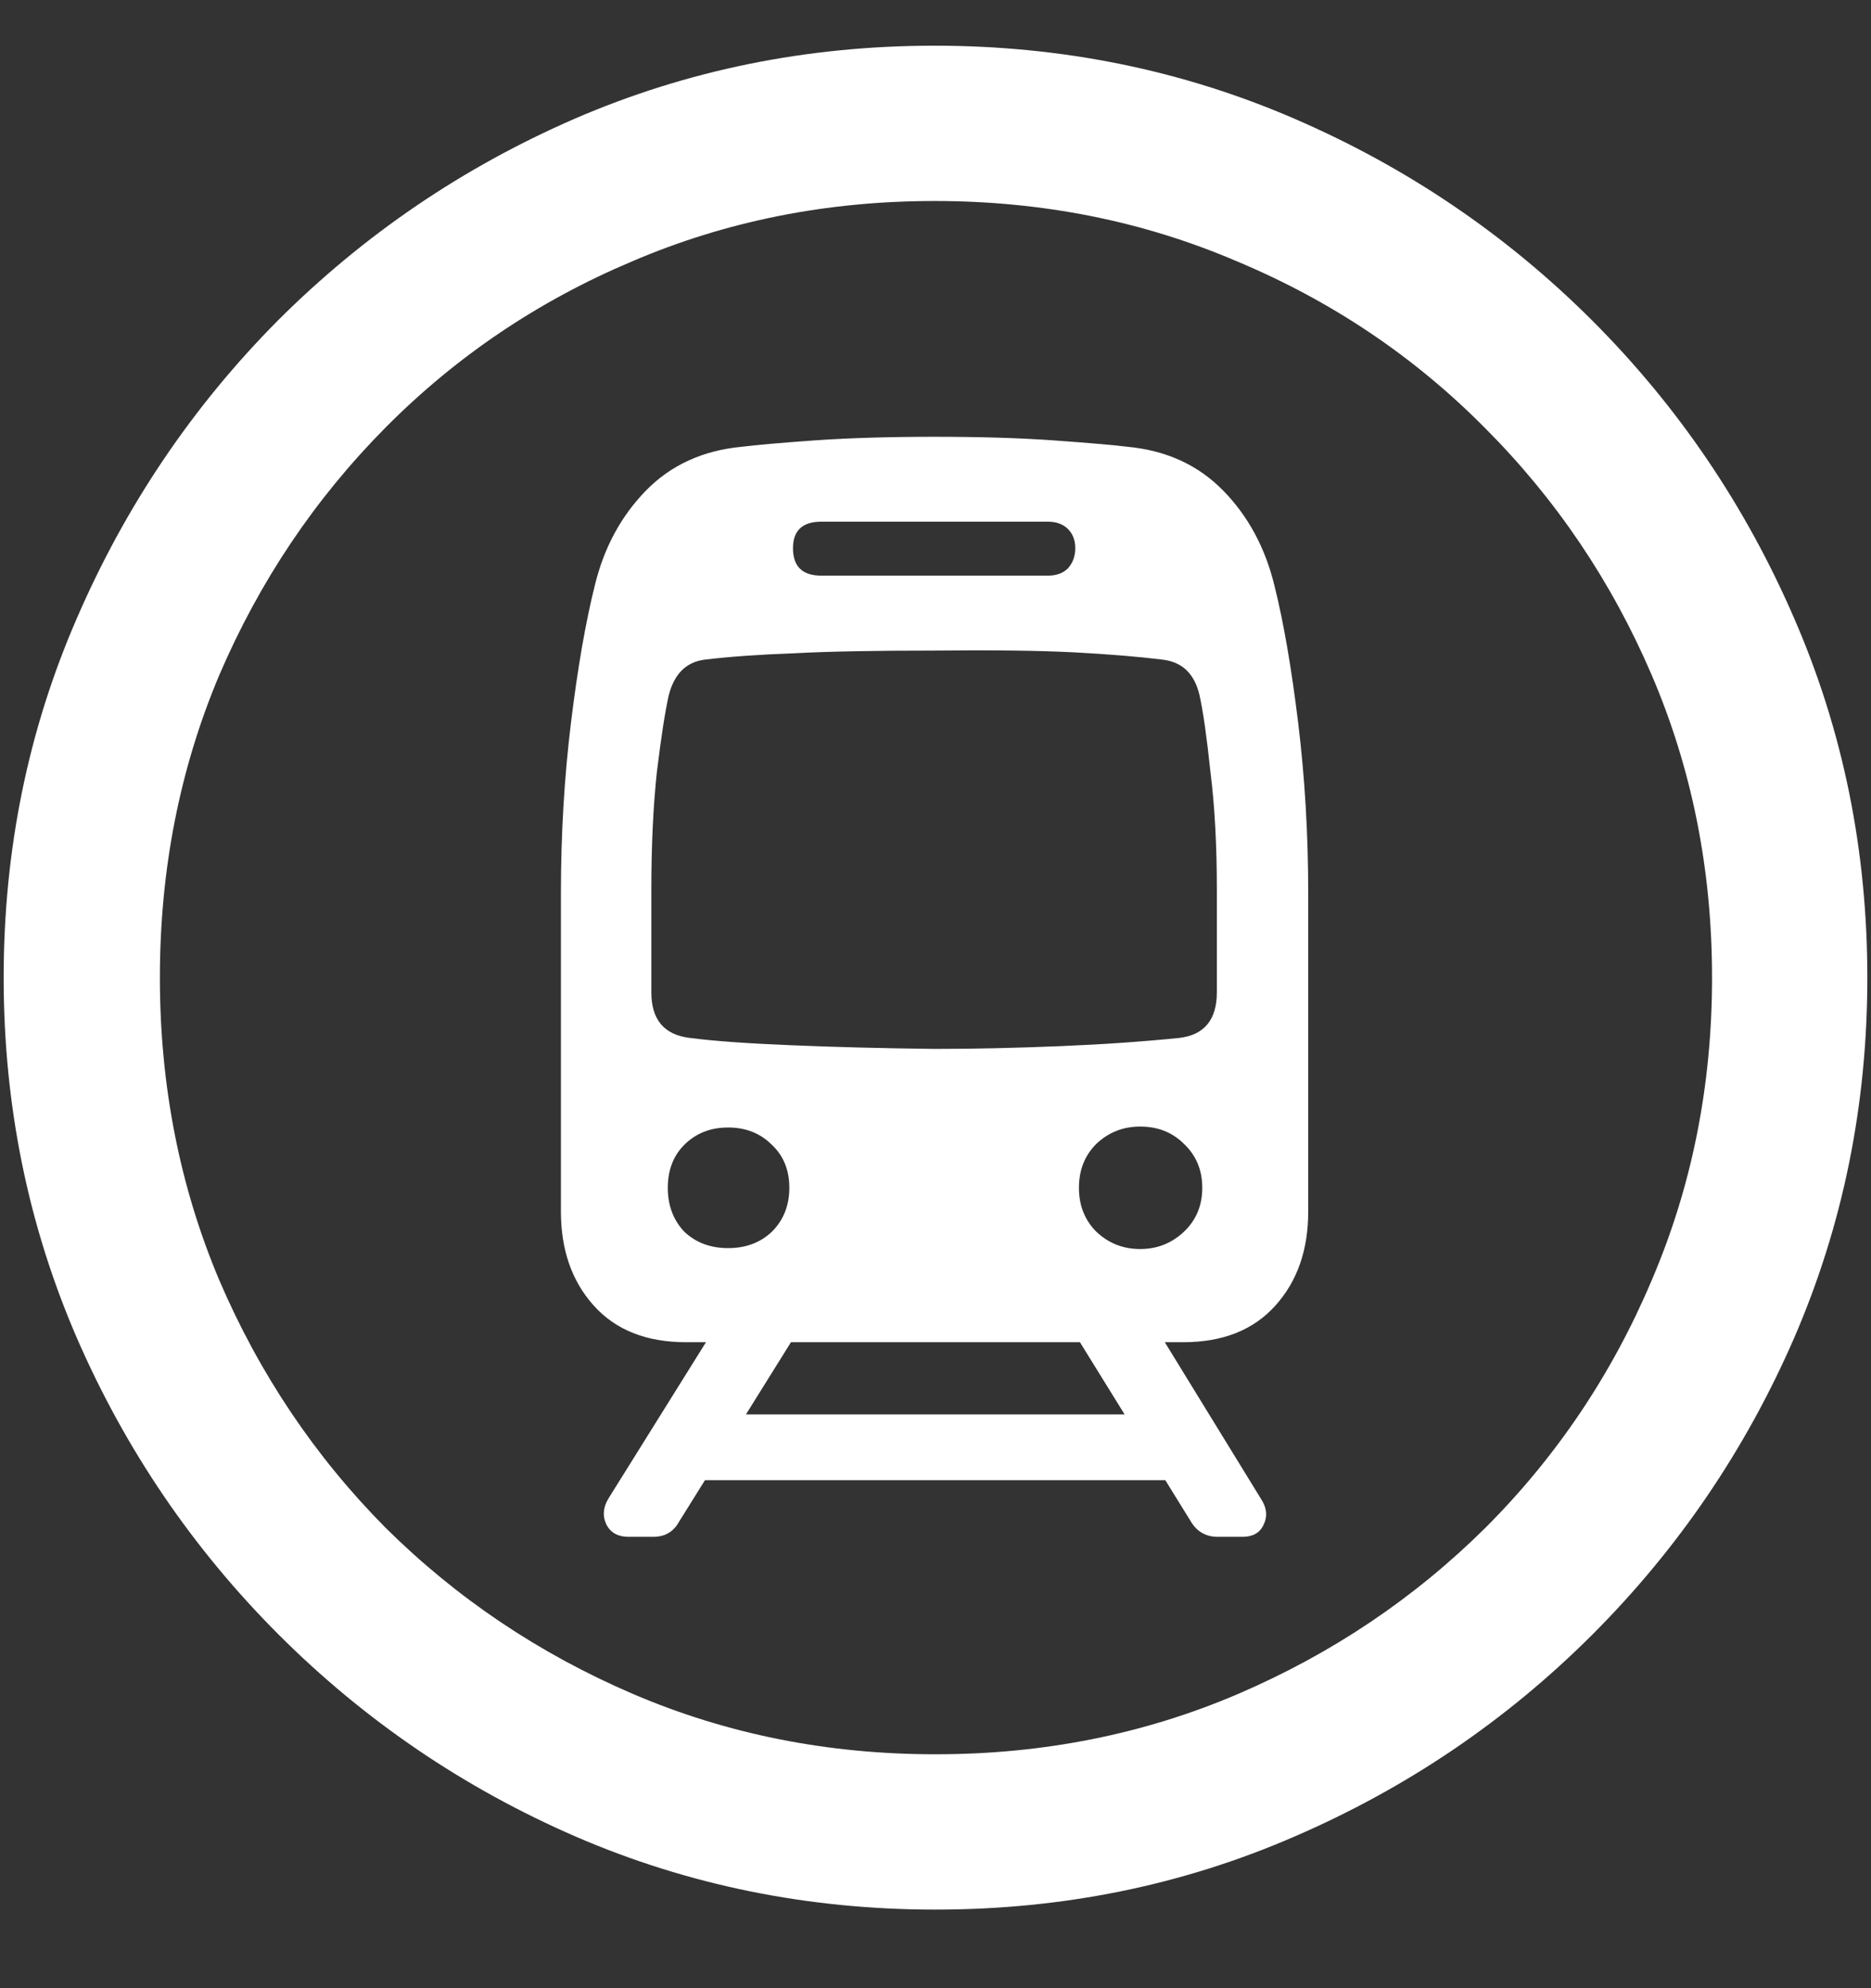 <?xml version="1.0" encoding="UTF-8"?>
<svg xmlns="http://www.w3.org/2000/svg" xmlns:xlink="http://www.w3.org/1999/xlink" width="24" height="25.5" viewBox="0 0 24 25.5" version="1.1">
<rect x="0" y="0" width="24" height="25.5" fill="#333333" stroke="none"/>
<g id="surface1">
<path style=" stroke:none;fill-rule:nonzero;fill:rgb(100%,100%,100%);fill-opacity:1;" d="M 12 24.492 C 13.633 24.492 15.168 24.18 16.605 23.555 C 18.051 22.93 19.324 22.066 20.426 20.965 C 21.527 19.863 22.391 18.594 23.016 17.156 C 23.641 15.711 23.953 14.172 23.953 12.539 C 23.953 10.906 23.641 9.371 23.016 7.934 C 22.391 6.488 21.527 5.215 20.426 4.113 C 19.324 3.012 18.051 2.148 16.605 1.523 C 15.16 0.898 13.621 0.586 11.988 0.586 C 10.355 0.586 8.816 0.898 7.371 1.523 C 5.934 2.148 4.664 3.012 3.562 4.113 C 2.469 5.215 1.609 6.488 0.984 7.934 C 0.359 9.371 0.047 10.906 0.047 12.539 C 0.047 14.172 0.359 15.711 0.984 17.156 C 1.609 18.594 2.473 19.863 3.574 20.965 C 4.676 22.066 5.945 22.93 7.383 23.555 C 8.828 24.18 10.367 24.492 12 24.492 Z M 12 22.5 C 10.617 22.5 9.324 22.242 8.121 21.727 C 6.918 21.211 5.859 20.5 4.945 19.594 C 4.039 18.68 3.328 17.621 2.812 16.418 C 2.305 15.215 2.051 13.922 2.051 12.539 C 2.051 11.156 2.305 9.863 2.812 8.66 C 3.328 7.457 4.039 6.398 4.945 5.484 C 5.852 4.57 6.906 3.859 8.109 3.352 C 9.312 2.836 10.605 2.578 11.988 2.578 C 13.371 2.578 14.664 2.836 15.867 3.352 C 17.078 3.859 18.137 4.57 19.043 5.484 C 19.957 6.398 20.672 7.457 21.188 8.66 C 21.703 9.863 21.961 11.156 21.961 12.539 C 21.961 13.922 21.703 15.215 21.188 16.418 C 20.68 17.621 19.969 18.68 19.055 19.594 C 18.141 20.5 17.082 21.211 15.879 21.727 C 14.676 22.242 13.383 22.5 12 22.5 Z M 8.801 17.215 L 15.176 17.215 C 15.684 17.215 16.078 17.059 16.359 16.746 C 16.641 16.434 16.781 16.031 16.781 15.539 L 16.781 11.461 C 16.781 10.703 16.738 9.973 16.652 9.27 C 16.566 8.566 16.465 7.98 16.348 7.512 C 16.23 7.027 16.012 6.621 15.691 6.293 C 15.371 5.965 14.961 5.777 14.461 5.73 C 14.273 5.707 13.957 5.68 13.512 5.648 C 13.074 5.617 12.566 5.602 11.988 5.602 C 11.41 5.602 10.898 5.617 10.453 5.648 C 10.008 5.68 9.695 5.707 9.516 5.73 C 9.016 5.777 8.605 5.965 8.285 6.293 C 7.965 6.621 7.746 7.027 7.629 7.512 C 7.512 7.98 7.41 8.566 7.324 9.27 C 7.238 9.973 7.195 10.703 7.195 11.461 L 7.195 15.539 C 7.195 16.031 7.336 16.434 7.617 16.746 C 7.898 17.059 8.293 17.215 8.801 17.215 Z M 11.988 13.453 C 11.324 13.445 10.711 13.43 10.148 13.406 C 9.586 13.383 9.152 13.352 8.848 13.312 C 8.52 13.273 8.355 13.078 8.355 12.727 L 8.355 11.414 C 8.355 10.844 8.379 10.34 8.426 9.902 C 8.48 9.457 8.531 9.129 8.578 8.918 C 8.648 8.645 8.801 8.492 9.035 8.461 C 9.355 8.422 9.738 8.395 10.184 8.379 C 10.629 8.355 11.23 8.344 11.988 8.344 C 12.738 8.336 13.336 8.344 13.781 8.367 C 14.227 8.391 14.605 8.422 14.918 8.461 C 15.168 8.492 15.324 8.645 15.387 8.918 C 15.434 9.129 15.48 9.457 15.527 9.902 C 15.582 10.34 15.609 10.844 15.609 11.414 L 15.609 12.727 C 15.609 13.078 15.449 13.273 15.129 13.312 C 14.668 13.359 14.156 13.395 13.594 13.418 C 13.031 13.441 12.496 13.453 11.988 13.453 Z M 9.34 16.008 C 9.113 16.008 8.926 15.938 8.777 15.797 C 8.637 15.648 8.566 15.461 8.566 15.234 C 8.566 15.008 8.637 14.824 8.777 14.684 C 8.926 14.535 9.113 14.461 9.34 14.461 C 9.566 14.461 9.754 14.535 9.902 14.684 C 10.051 14.824 10.125 15.008 10.125 15.234 C 10.125 15.461 10.051 15.648 9.902 15.797 C 9.754 15.938 9.566 16.008 9.34 16.008 Z M 14.625 16.02 C 14.406 16.02 14.219 15.945 14.062 15.797 C 13.914 15.648 13.84 15.461 13.84 15.234 C 13.84 15.008 13.914 14.82 14.062 14.672 C 14.219 14.523 14.406 14.449 14.625 14.449 C 14.852 14.449 15.039 14.523 15.188 14.672 C 15.344 14.82 15.422 15.008 15.422 15.234 C 15.422 15.461 15.344 15.648 15.188 15.797 C 15.031 15.945 14.844 16.02 14.625 16.02 Z M 10.535 7.383 C 10.293 7.383 10.172 7.266 10.172 7.031 C 10.172 6.805 10.293 6.691 10.535 6.691 L 13.441 6.691 C 13.551 6.691 13.637 6.723 13.699 6.785 C 13.762 6.848 13.793 6.93 13.793 7.031 C 13.793 7.133 13.762 7.219 13.699 7.289 C 13.637 7.352 13.551 7.383 13.441 7.383 Z M 8.062 19.711 L 8.379 19.711 C 8.527 19.711 8.637 19.648 8.707 19.523 L 10.336 16.91 L 9.246 16.91 L 7.805 19.219 C 7.734 19.336 7.727 19.449 7.781 19.559 C 7.836 19.66 7.93 19.711 8.062 19.711 Z M 8.555 18.984 L 15.422 18.984 L 15.422 18.141 L 8.555 18.141 Z M 15.621 19.711 L 15.938 19.711 C 16.07 19.711 16.16 19.66 16.207 19.559 C 16.262 19.449 16.25 19.336 16.172 19.219 L 14.754 16.91 L 13.664 16.91 L 15.281 19.523 C 15.359 19.648 15.473 19.711 15.621 19.711 Z M 15.621 19.711 "/>
</g>
</svg>
